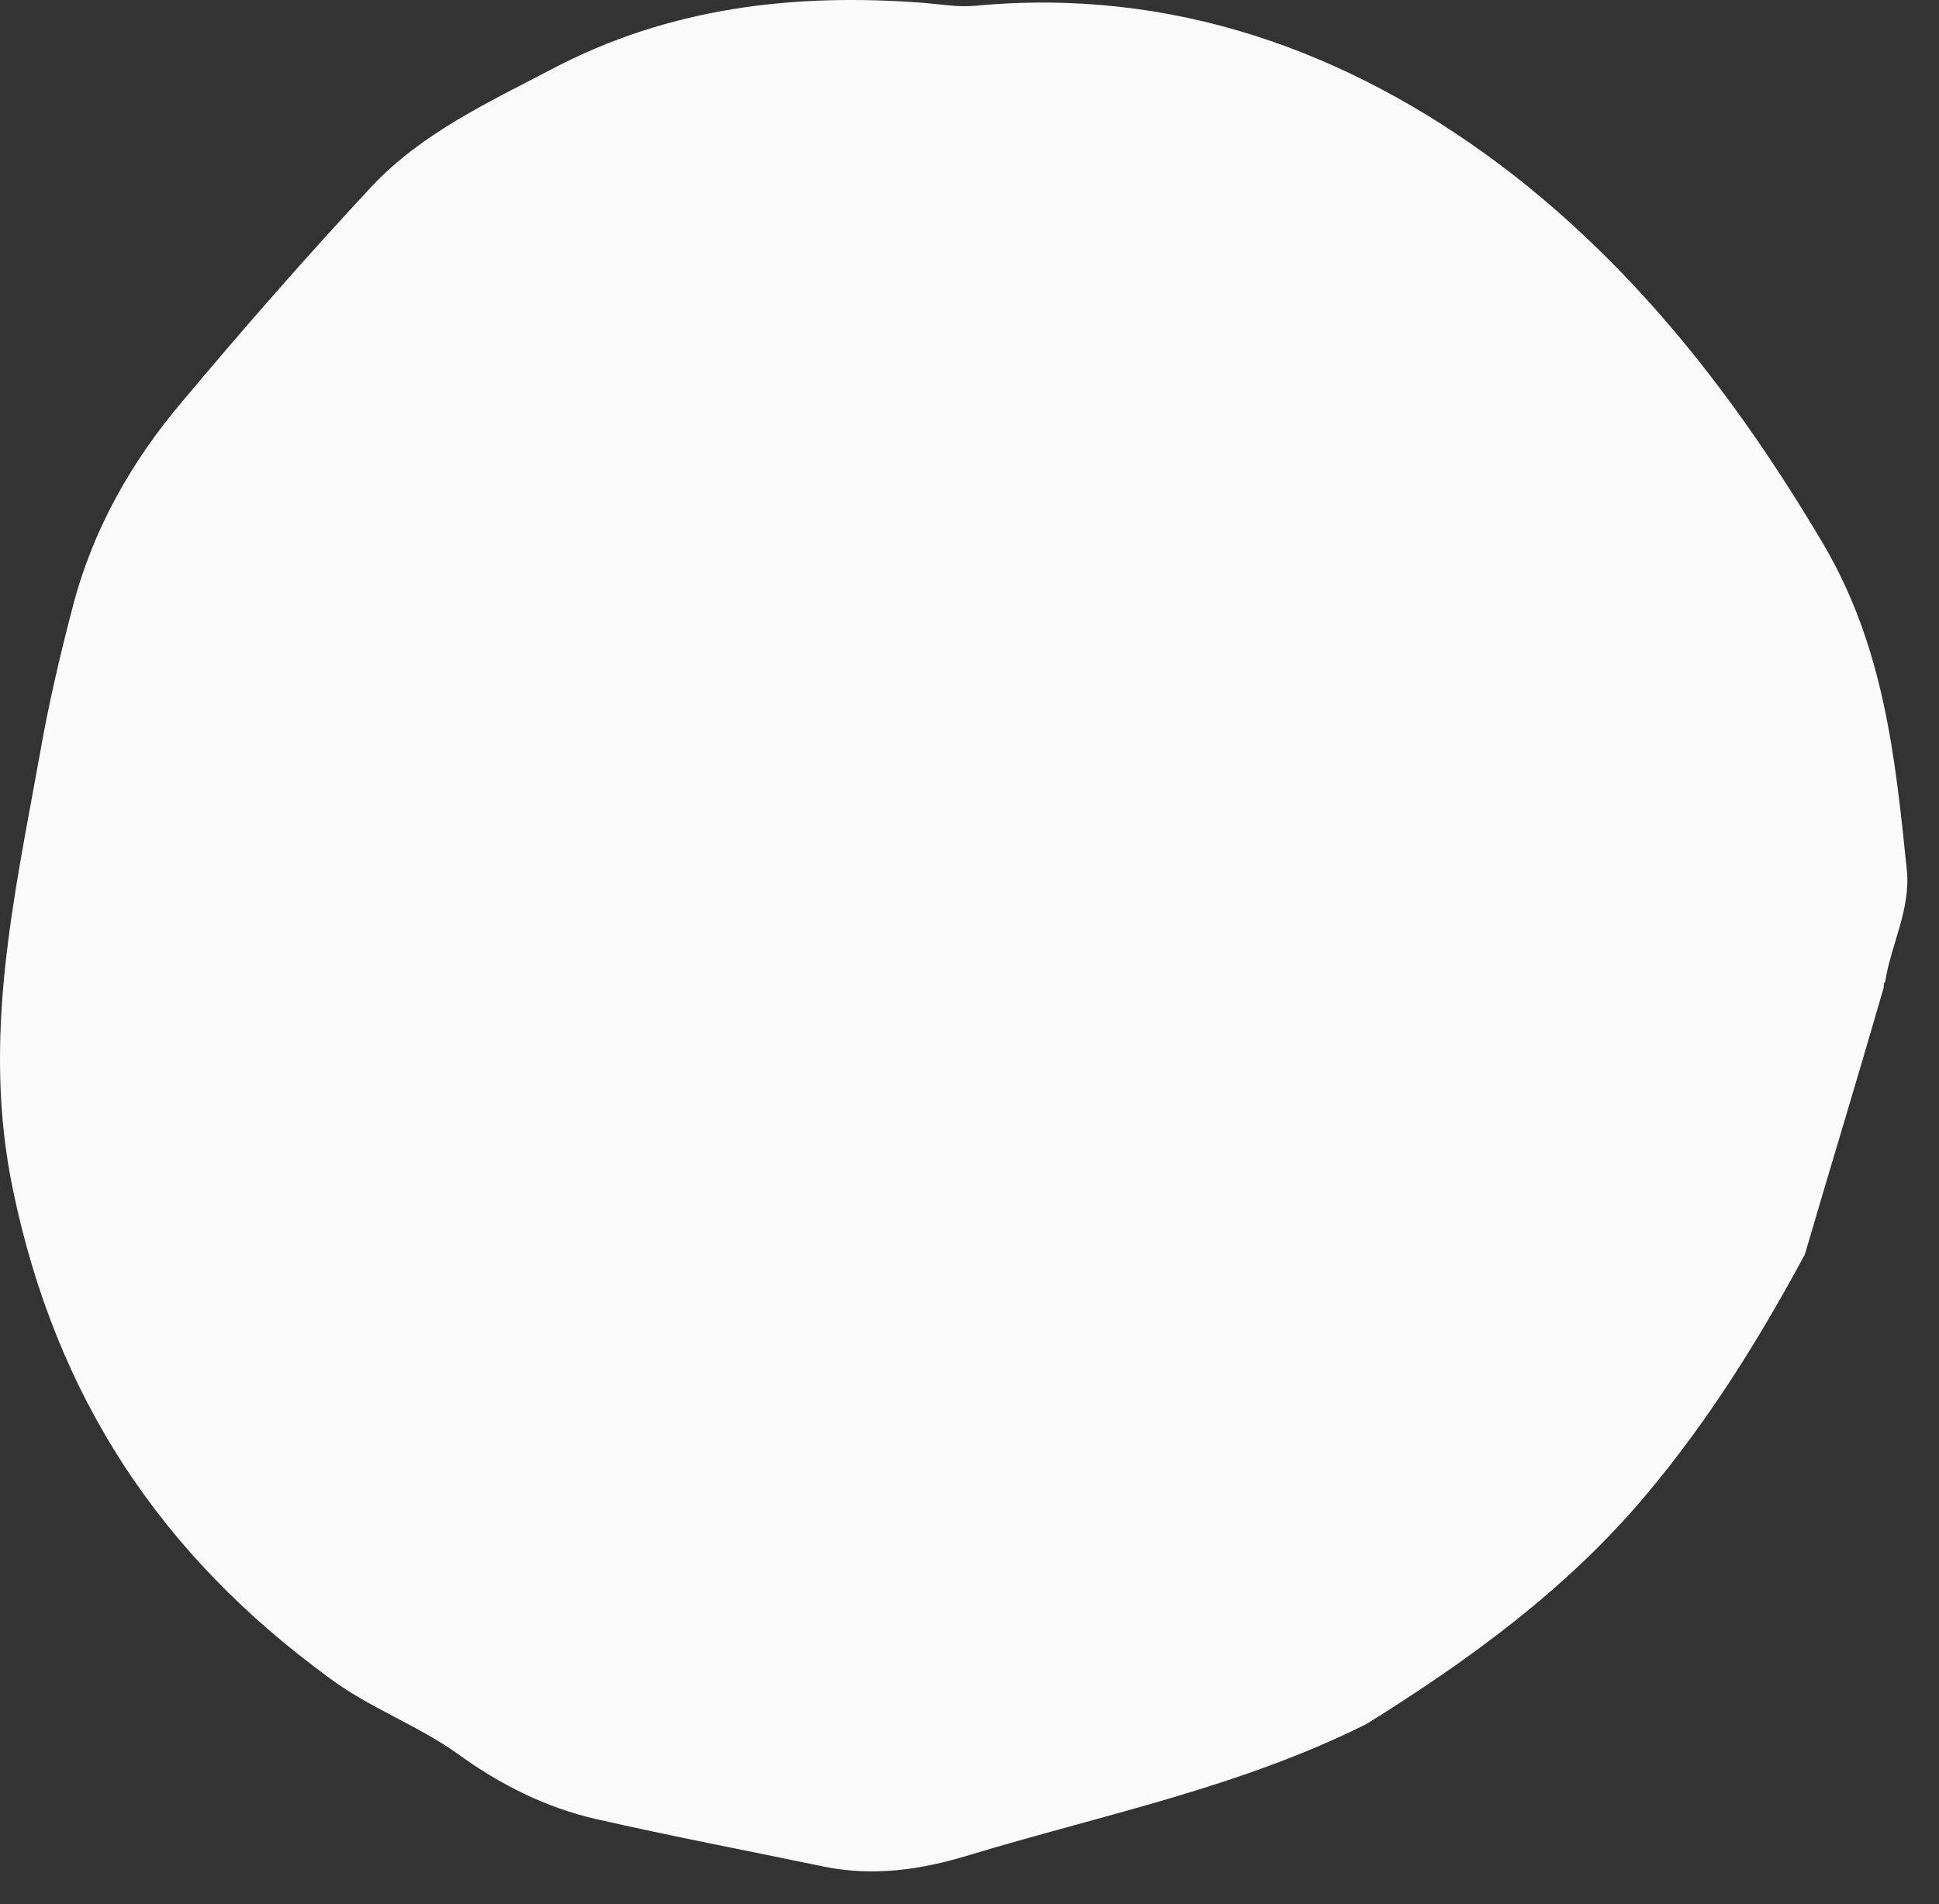 <svg width="56" height="55" viewBox="0 0 56 55" fill="none" xmlns="http://www.w3.org/2000/svg">
<rect x="0" y="0" width="56" height="55" fill="#333333" stroke="none"/>
<path d="M54.404 28.521C53.658 31.106 52.87 33.691 52.124 36.235C50.797 38.695 49.346 41.03 47.521 43.198C45.24 45.908 42.421 47.951 39.477 49.786C35.828 51.62 31.847 52.413 27.99 53.58C26.622 53.997 25.253 54.206 23.802 53.914C21.604 53.455 19.407 53.038 17.209 52.538C15.758 52.204 14.431 51.537 13.228 50.661C12.067 49.828 10.657 49.327 9.496 48.452C4.645 44.908 1.617 40.363 0.373 34.359C-0.539 29.981 0.415 25.895 1.161 21.725C1.41 20.307 1.742 18.89 2.115 17.472C2.696 15.262 3.815 13.303 5.267 11.593C7.05 9.466 8.874 7.382 10.74 5.38C12.191 3.838 14.099 2.962 15.924 2.003C19.324 0.21 22.931 -0.207 26.705 0.085C27.202 0.127 27.659 0.21 28.156 0.168C33.837 -0.374 38.938 1.461 43.374 4.797C47.231 7.715 50.175 11.51 52.663 15.721C54.404 18.681 54.736 21.85 55.068 25.102C55.192 26.27 54.612 27.27 54.446 28.355C54.404 28.396 54.404 28.438 54.404 28.521Z" fill="#FAFAFA"/>
</svg>
